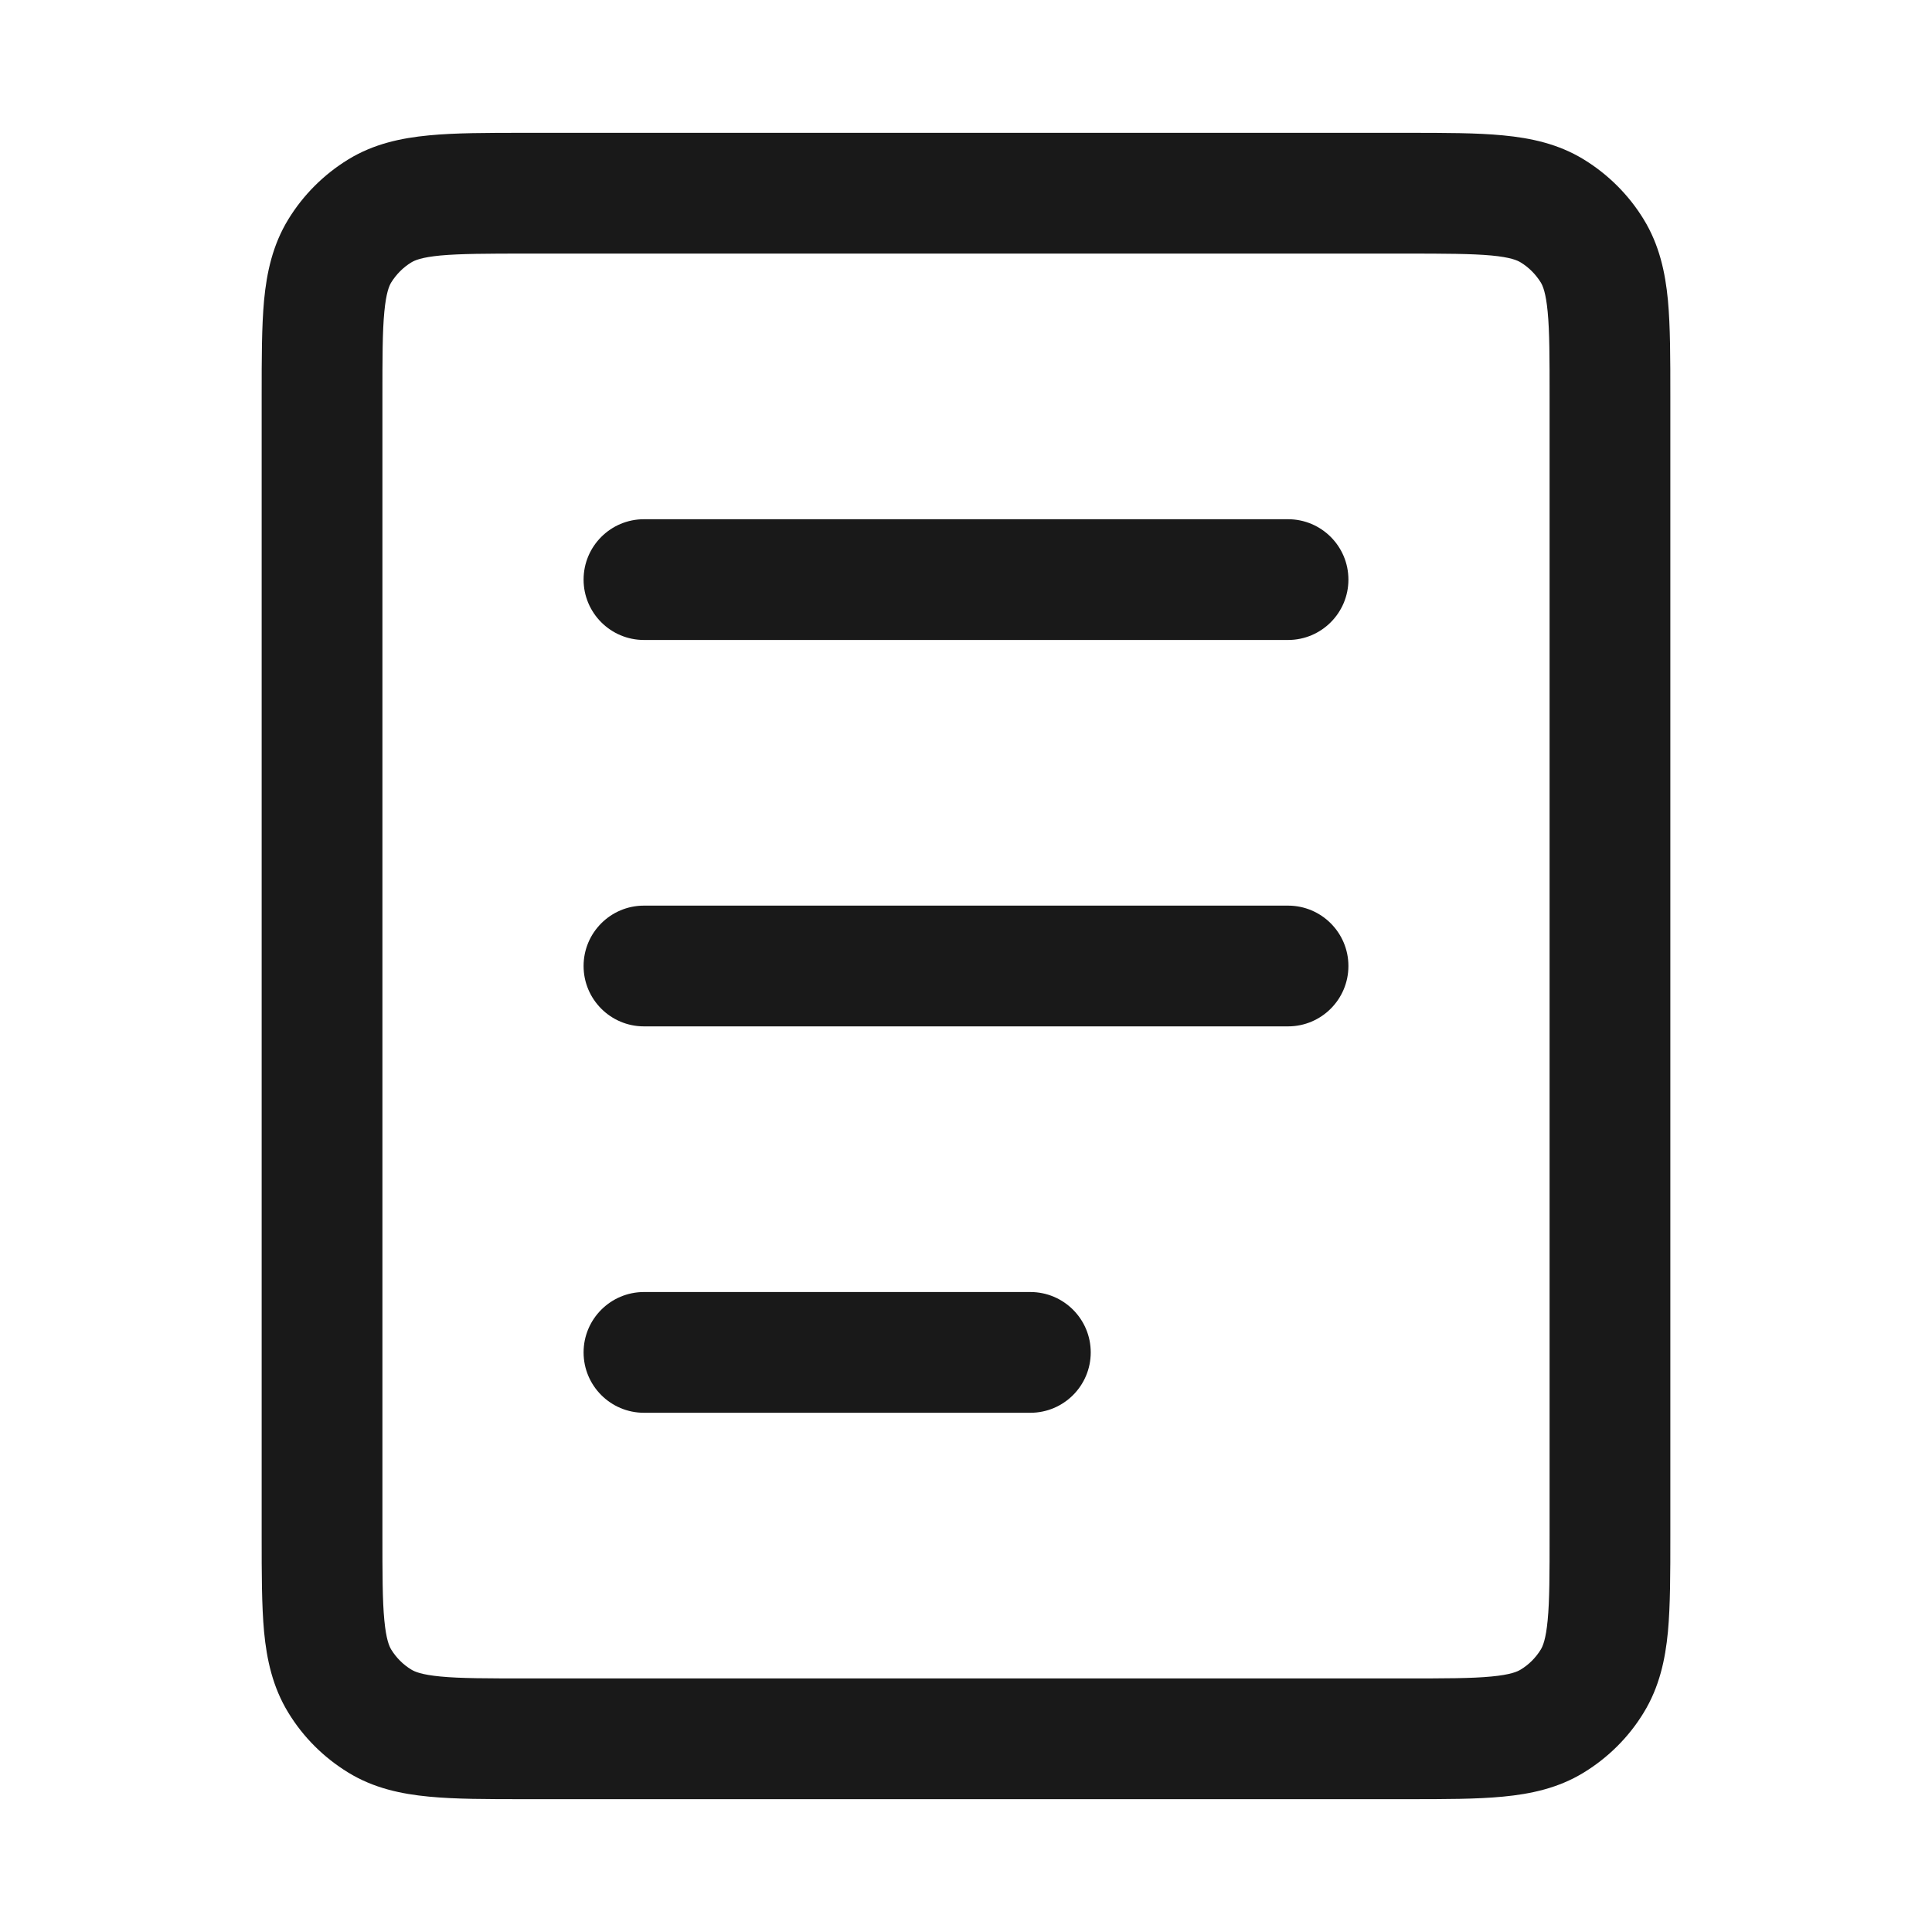 <svg width="16" height="16" viewBox="0 0 16 16" fill="none" xmlns="http://www.w3.org/2000/svg">
<path fill-rule="evenodd" clip-rule="evenodd" d="M4.367 1.1L4.344 1.1C4.036 1.1 3.77 1.1 3.553 1.121C3.322 1.143 3.095 1.191 2.883 1.321C2.681 1.445 2.511 1.615 2.388 1.816C2.258 2.028 2.209 2.256 2.187 2.486C2.167 2.704 2.167 2.969 2.167 3.277L2.167 3.3V12.7L2.167 12.723C2.167 13.031 2.167 13.296 2.187 13.514C2.209 13.744 2.258 13.972 2.388 14.184C2.511 14.386 2.681 14.555 2.883 14.679C3.095 14.809 3.322 14.857 3.553 14.879C3.77 14.9 4.036 14.9 4.344 14.9H4.367H11.633H11.656C11.964 14.9 12.23 14.9 12.447 14.879C12.678 14.857 12.905 14.809 13.117 14.679C13.319 14.555 13.489 14.386 13.612 14.184C13.742 13.972 13.791 13.744 13.813 13.514C13.833 13.296 13.833 13.031 13.833 12.723V12.7V3.3V3.278C13.833 2.969 13.833 2.704 13.813 2.486C13.791 2.256 13.742 2.028 13.612 1.816C13.489 1.615 13.319 1.445 13.117 1.321C12.905 1.191 12.678 1.143 12.447 1.121C12.23 1.1 11.964 1.1 11.656 1.1L11.633 1.1H4.367ZM3.405 2.174C3.434 2.156 3.49 2.131 3.647 2.116C3.812 2.101 4.03 2.1 4.367 2.1H11.633C11.97 2.1 12.188 2.101 12.352 2.116C12.51 2.131 12.566 2.156 12.595 2.174C12.662 2.215 12.718 2.272 12.76 2.339C12.777 2.367 12.802 2.424 12.817 2.581C12.833 2.745 12.833 2.963 12.833 3.3V12.7C12.833 13.037 12.833 13.255 12.817 13.419C12.802 13.576 12.777 13.633 12.76 13.661C12.718 13.729 12.662 13.785 12.595 13.826C12.566 13.844 12.51 13.869 12.352 13.884C12.188 13.9 11.97 13.9 11.633 13.9H4.367C4.03 13.9 3.812 13.9 3.647 13.884C3.49 13.869 3.434 13.844 3.405 13.826C3.338 13.785 3.282 13.729 3.24 13.661C3.223 13.633 3.198 13.576 3.183 13.419C3.167 13.255 3.167 13.037 3.167 12.7V3.3C3.167 2.963 3.167 2.745 3.183 2.581C3.198 2.424 3.223 2.367 3.24 2.339C3.282 2.272 3.338 2.215 3.405 2.174ZM5.333 10.7C5.057 10.7 4.833 10.924 4.833 11.2C4.833 11.476 5.057 11.7 5.333 11.7H8.533C8.809 11.7 9.033 11.476 9.033 11.2C9.033 10.924 8.809 10.7 8.533 10.7H5.333ZM4.833 8C4.833 7.724 5.057 7.5 5.333 7.5H10.667C10.943 7.5 11.167 7.724 11.167 8C11.167 8.276 10.943 8.5 10.667 8.5H5.333C5.057 8.5 4.833 8.276 4.833 8ZM5.333 4.3C5.057 4.3 4.833 4.524 4.833 4.8C4.833 5.076 5.057 5.3 5.333 5.3H10.667C10.943 5.3 11.167 5.076 11.167 4.8C11.167 4.524 10.943 4.3 10.667 4.3H5.333Z" fill="black" fill-opacity="0.9"/>
</svg>
